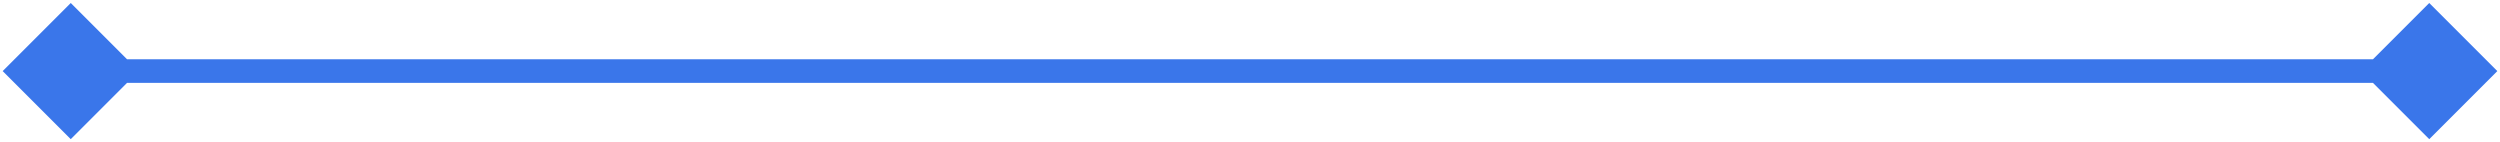 <svg width="318" height="18" viewBox="0 0 318 18" fill="none" xmlns="http://www.w3.org/2000/svg">
<path d="M0.34 9.042L9 17.702L17.66 9.042L9 0.382L0.34 9.042ZM317.66 9.042L309 0.382L300.34 9.042L309 17.702L317.66 9.042ZM9 10.542H309V7.542H9V10.542Z" fill="#3A76EA"/>
</svg>
